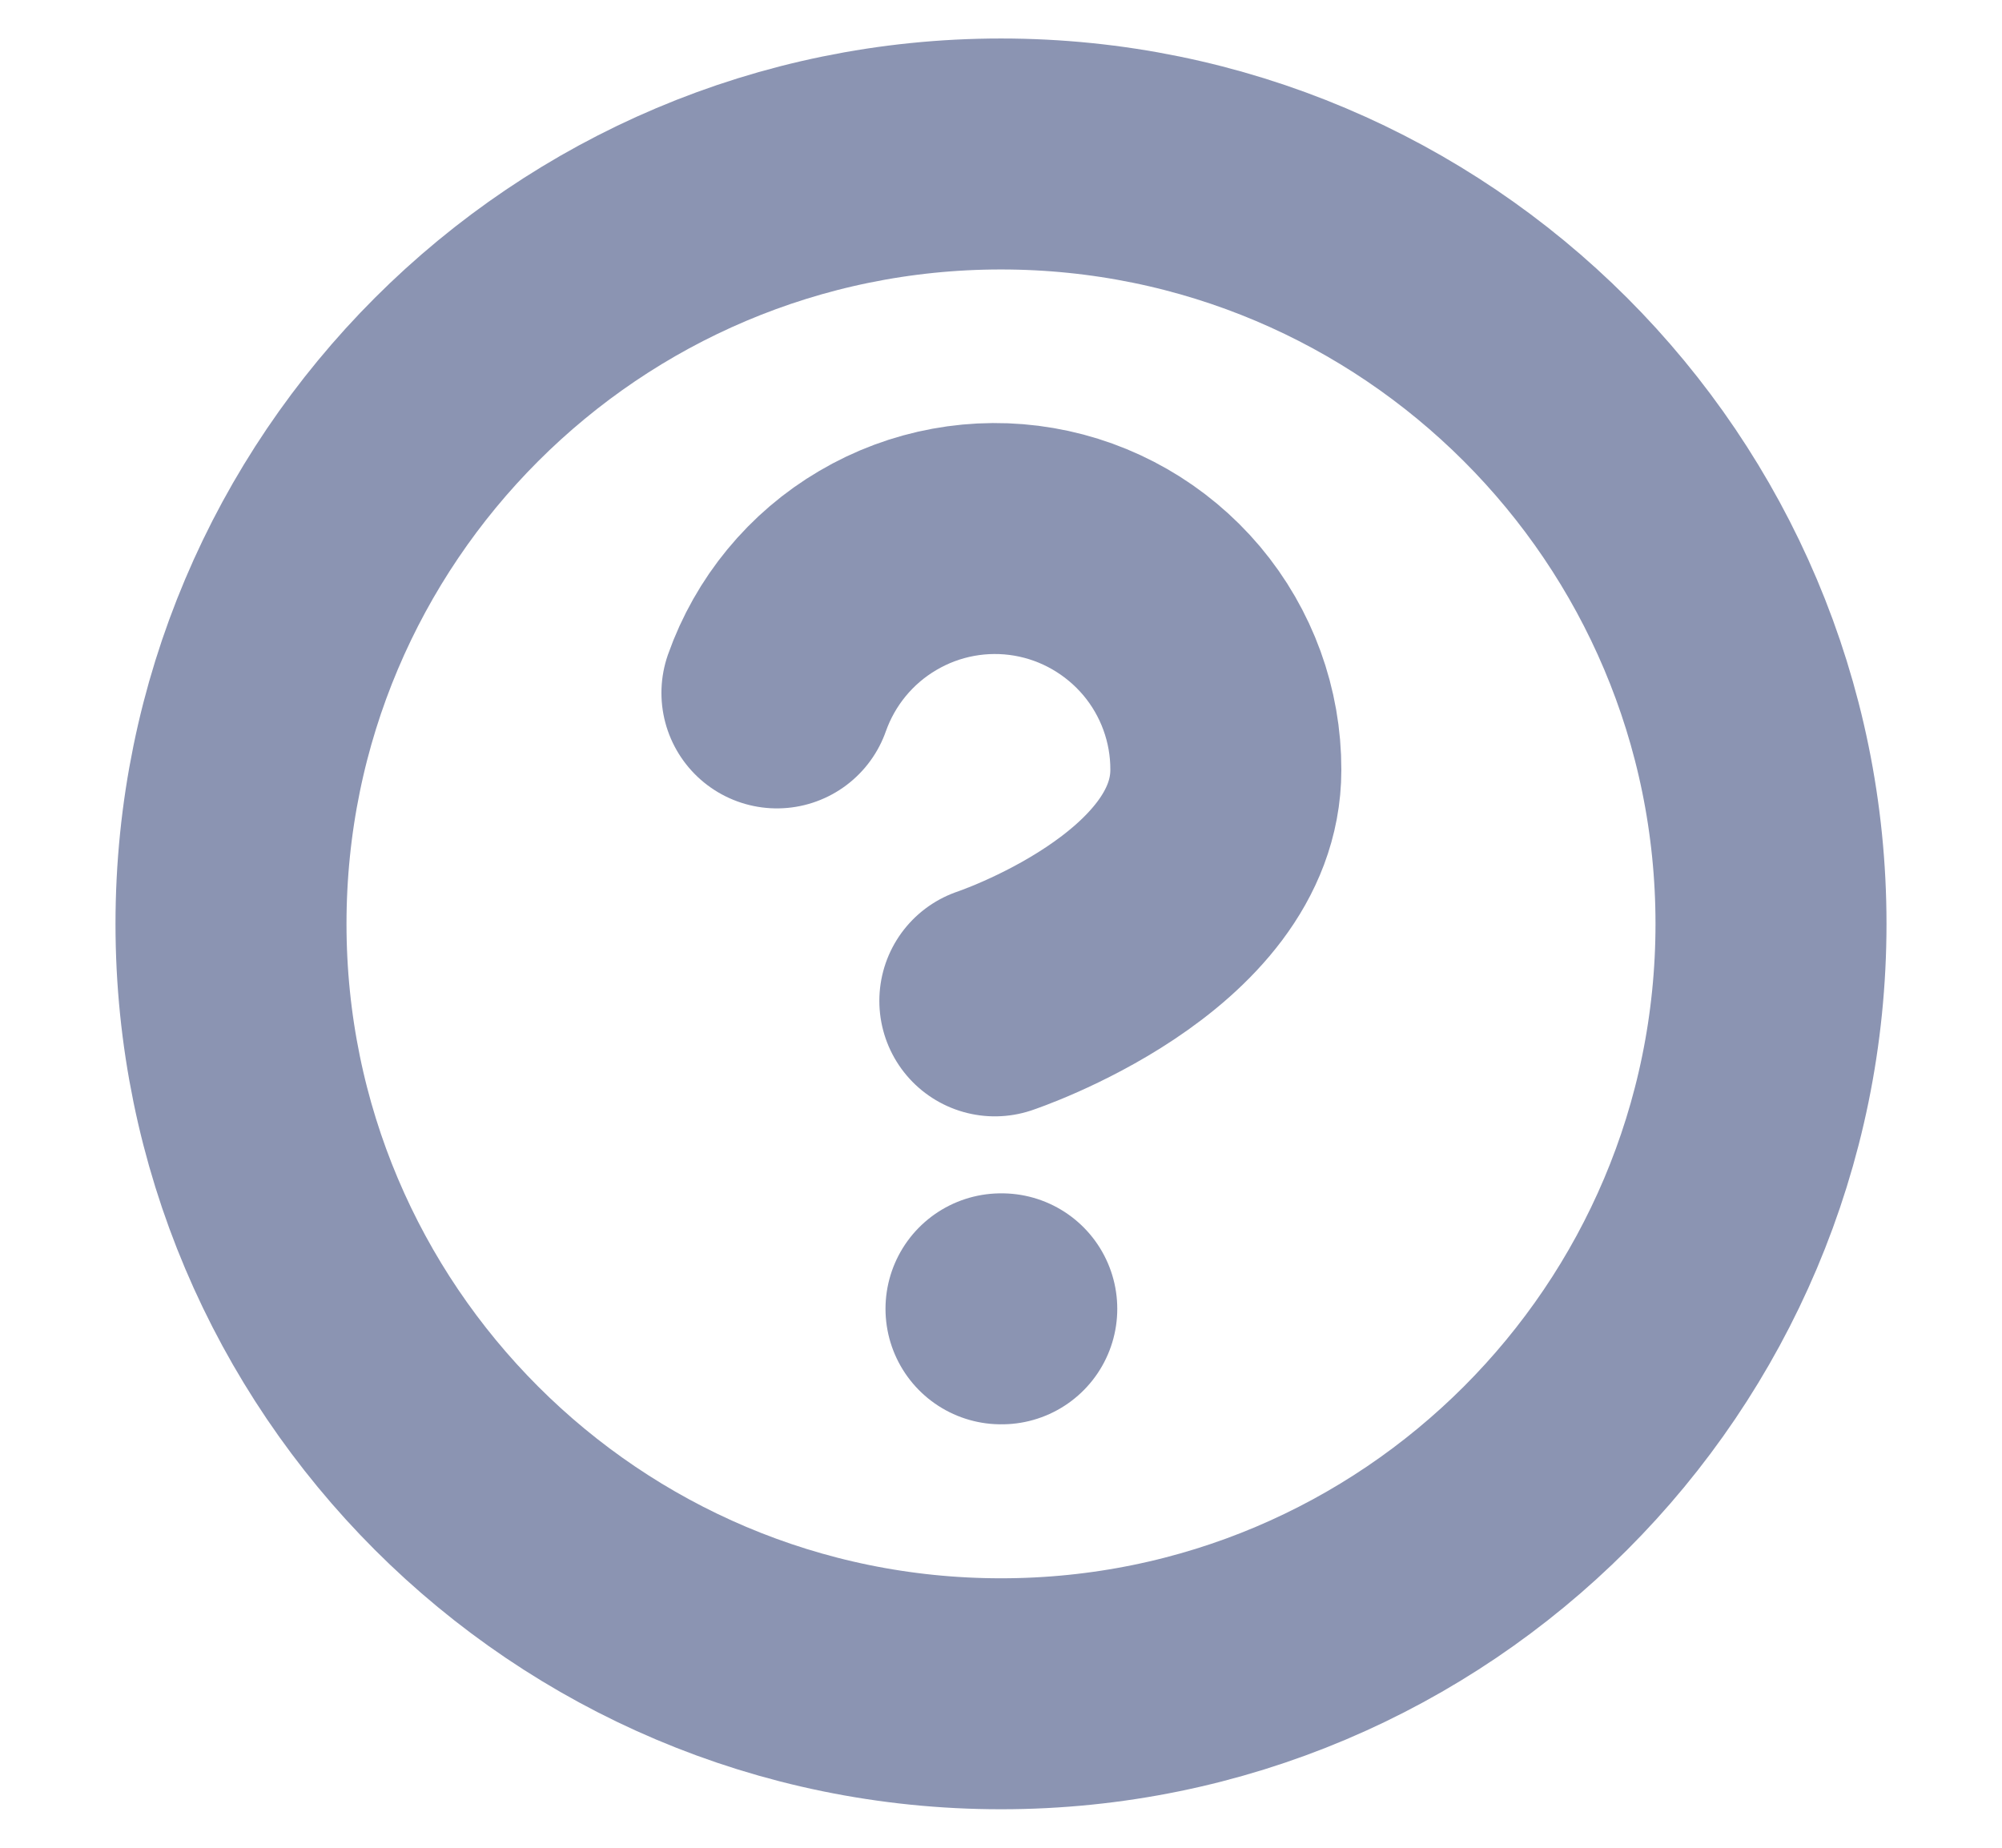 <svg width="13" height="12" viewBox="0 0 13 12" fill="none" xmlns="http://www.w3.org/2000/svg">
<g clip-path="url(#clip0_1025_10605)">
<path d="M5.045 4.5C5.163 4.166 5.395 3.884 5.7 3.705C6.005 3.525 6.364 3.459 6.714 3.519C7.063 3.579 7.379 3.761 7.608 4.032C7.836 4.303 7.961 4.646 7.96 5C7.96 6 6.46 6.5 6.46 6.5M6.5 8.5H6.505M11.5 6C11.5 8.761 9.261 11 6.5 11C3.739 11 1.5 8.761 1.5 6C1.5 3.239 3.739 1 6.5 1C9.261 1 11.5 3.239 11.5 6Z" stroke="#8B94B2" stroke-width="1.5" stroke-linecap="round" stroke-linejoin="round"/>
</g>
<defs>
<clipPath id="clip0_1025_10605">
<rect width="12" height="12" fill="white" transform="translate(0.5)"/>
</clipPath>
</defs>
</svg>
